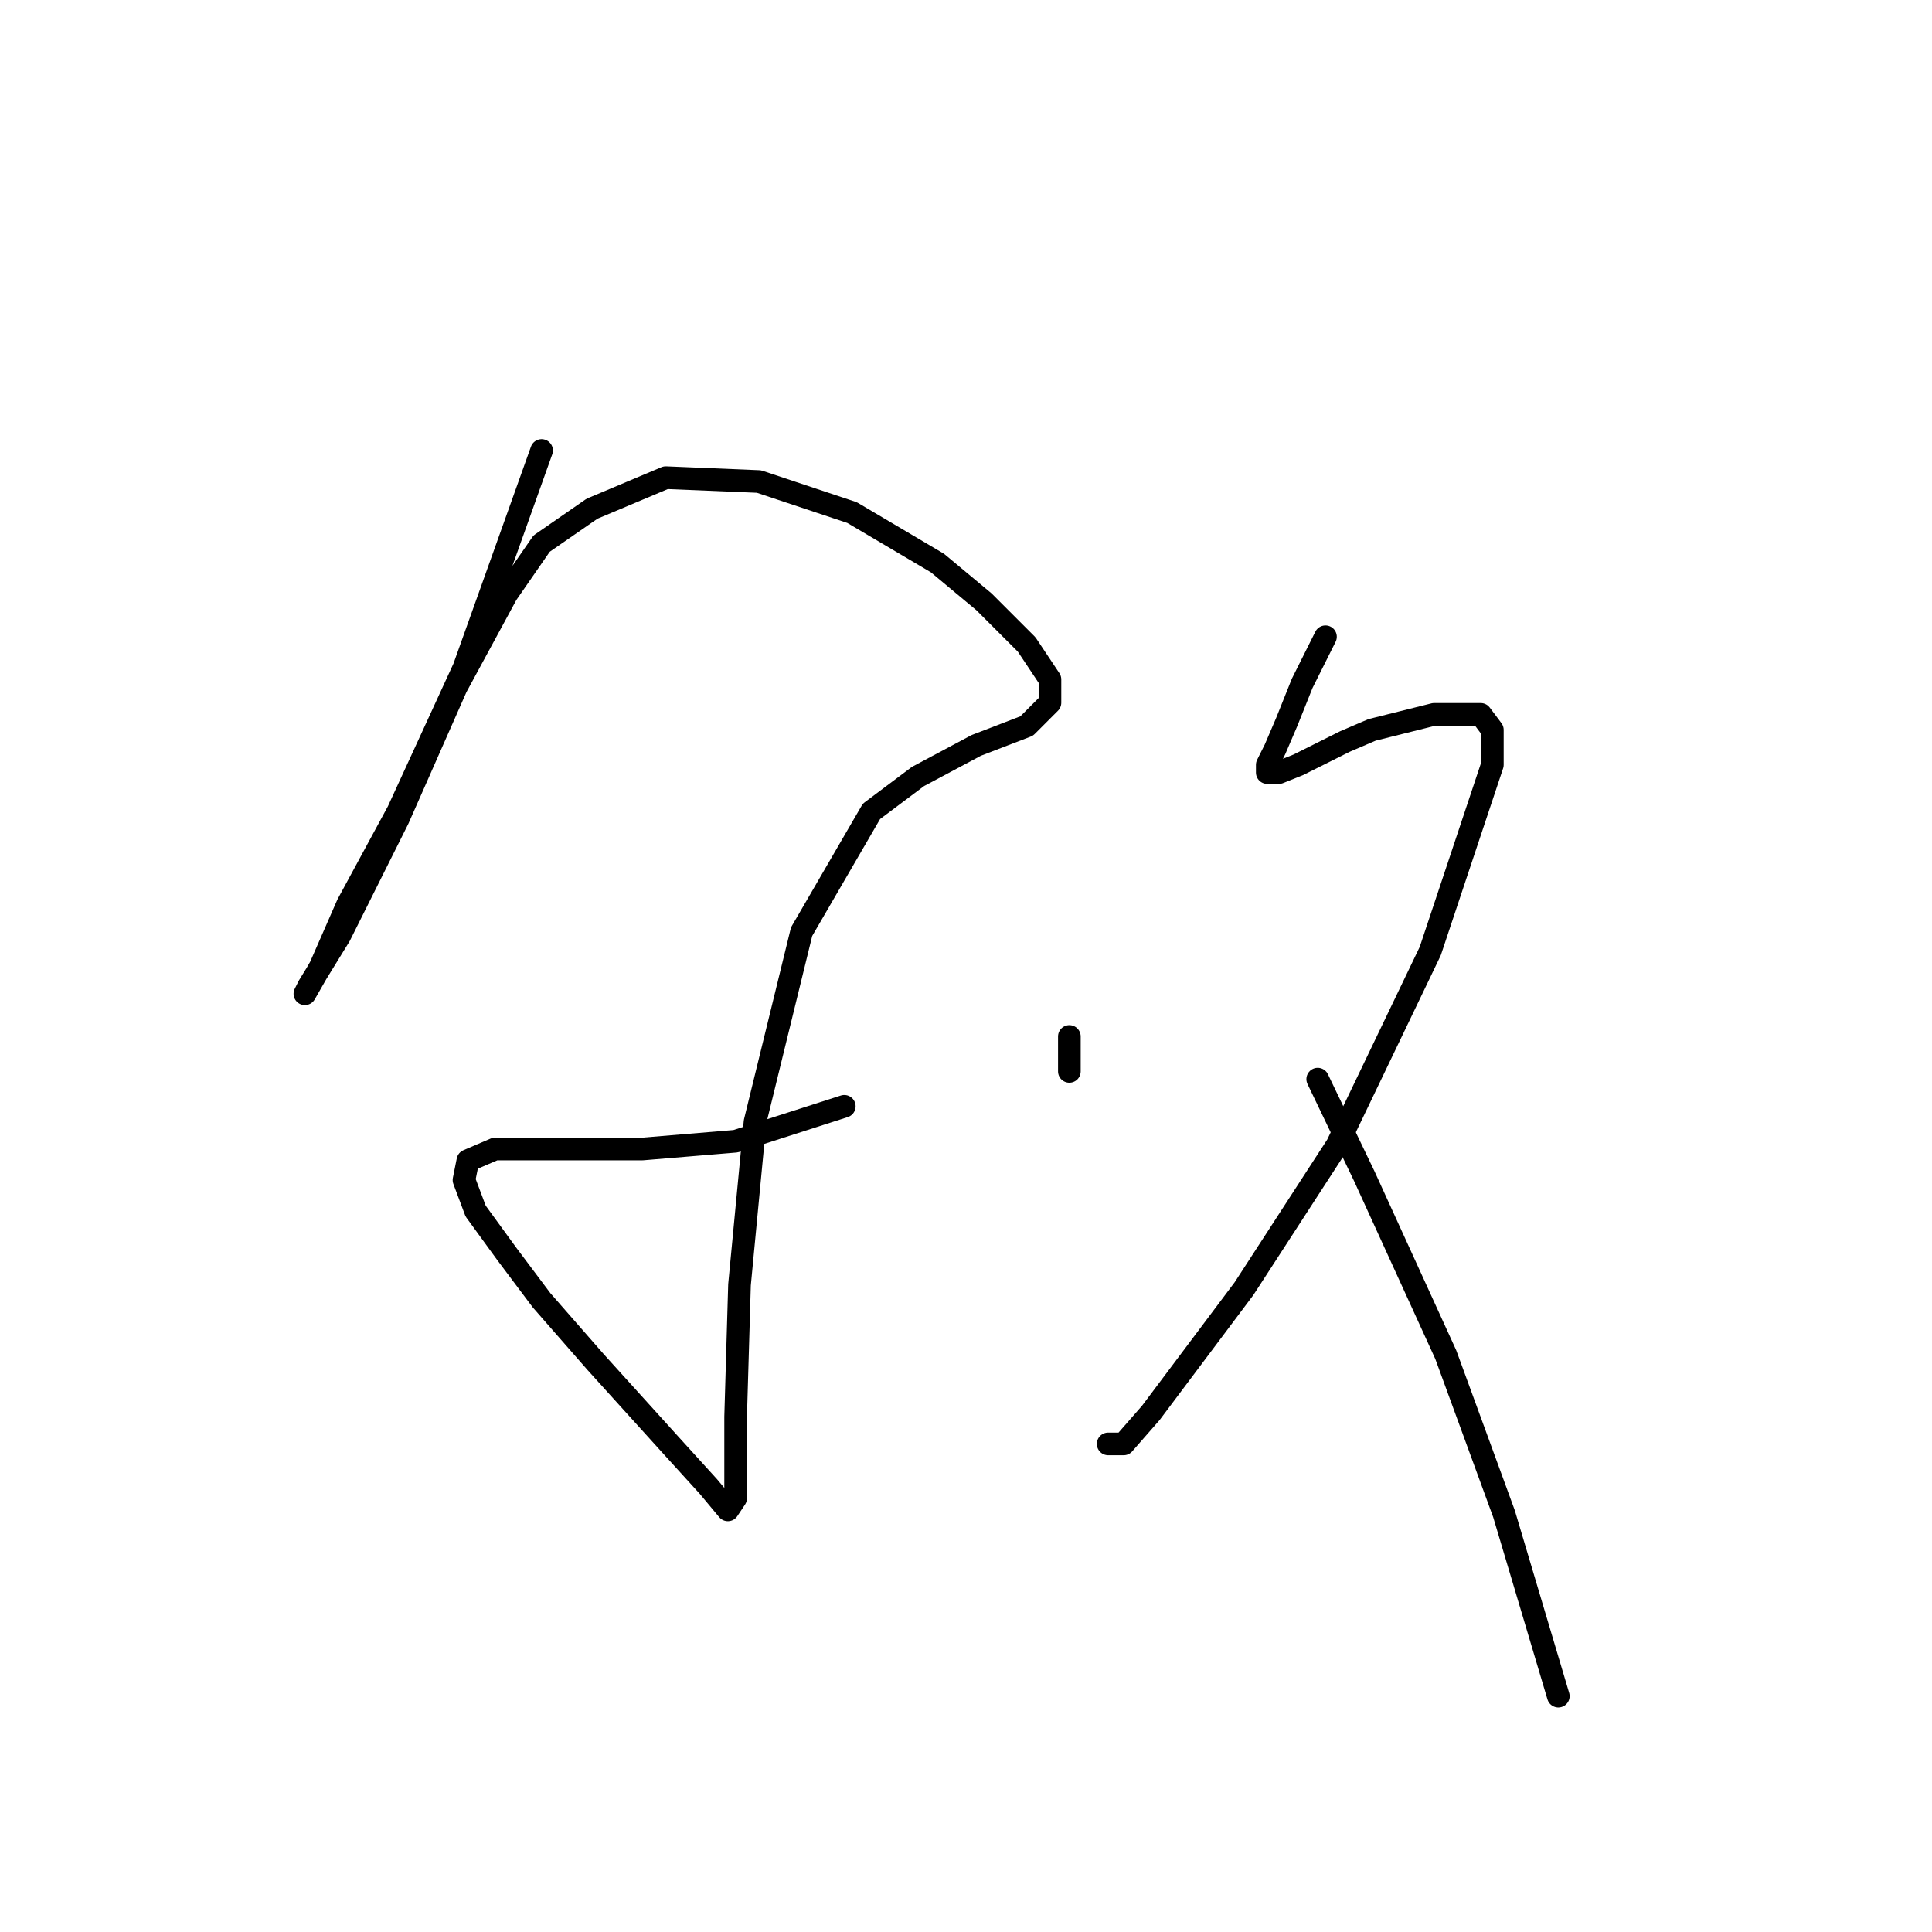 <?xml version="1.0" standalone="no"?>
    <svg width="256" height="256" xmlns="http://www.w3.org/2000/svg" version="1.1">
    <polyline stroke="black" stroke-width="3" stroke-linecap="round" fill="transparent" stroke-linejoin="round" points="71.765 59.691 61.481 88.486 52.74 107.512 46.056 119.852 42.456 128.08 40.399 131.679 40.914 130.65 45.027 123.966 52.74 108.54 60.453 91.057 67.138 78.717 71.765 72.032 78.45 67.404 88.22 63.291 100.56 63.805 112.901 67.918 124.214 74.603 130.384 79.745 136.04 85.401 139.125 90.029 139.125 93.114 136.04 96.199 129.355 98.77 121.643 102.884 115.472 107.512 106.217 123.452 100.046 148.647 97.989 170.244 97.475 187.726 97.475 194.925 97.475 198.525 96.447 200.067 93.876 196.982 88.734 191.326 78.964 180.528 71.765 172.3 67.138 166.13 63.024 160.474 61.481 156.36 61.996 153.789 65.595 152.247 72.28 152.247 85.134 152.247 97.475 151.218 111.873 146.591 111.873 146.591 " />
        <polyline stroke="black" stroke-width="3" stroke-linecap="round" fill="transparent" stroke-linejoin="round" points="141.696 137.335 141.696 139.906 141.696 141.963 141.696 141.963 " />
        <polyline stroke="black" stroke-width="3" stroke-linecap="round" fill="transparent" stroke-linejoin="round" points="175.633 84.373 172.548 90.543 170.491 95.685 168.949 99.284 167.92 101.341 167.92 102.37 169.463 102.37 172.034 101.341 175.119 99.799 178.204 98.256 181.804 96.713 185.917 95.685 190.031 94.657 193.63 94.657 196.201 94.657 197.744 96.713 197.744 101.341 189.517 126.023 177.176 151.733 164.835 170.758 157.122 181.042 152.494 187.212 148.895 191.326 146.838 191.326 146.838 191.326 " />
        <polyline stroke="black" stroke-width="3" stroke-linecap="round" fill="transparent" stroke-linejoin="round" points="174.605 142.991 180.775 155.846 191.573 179.499 199.286 200.581 206.485 224.749 206.485 224.749 " />
        </svg>